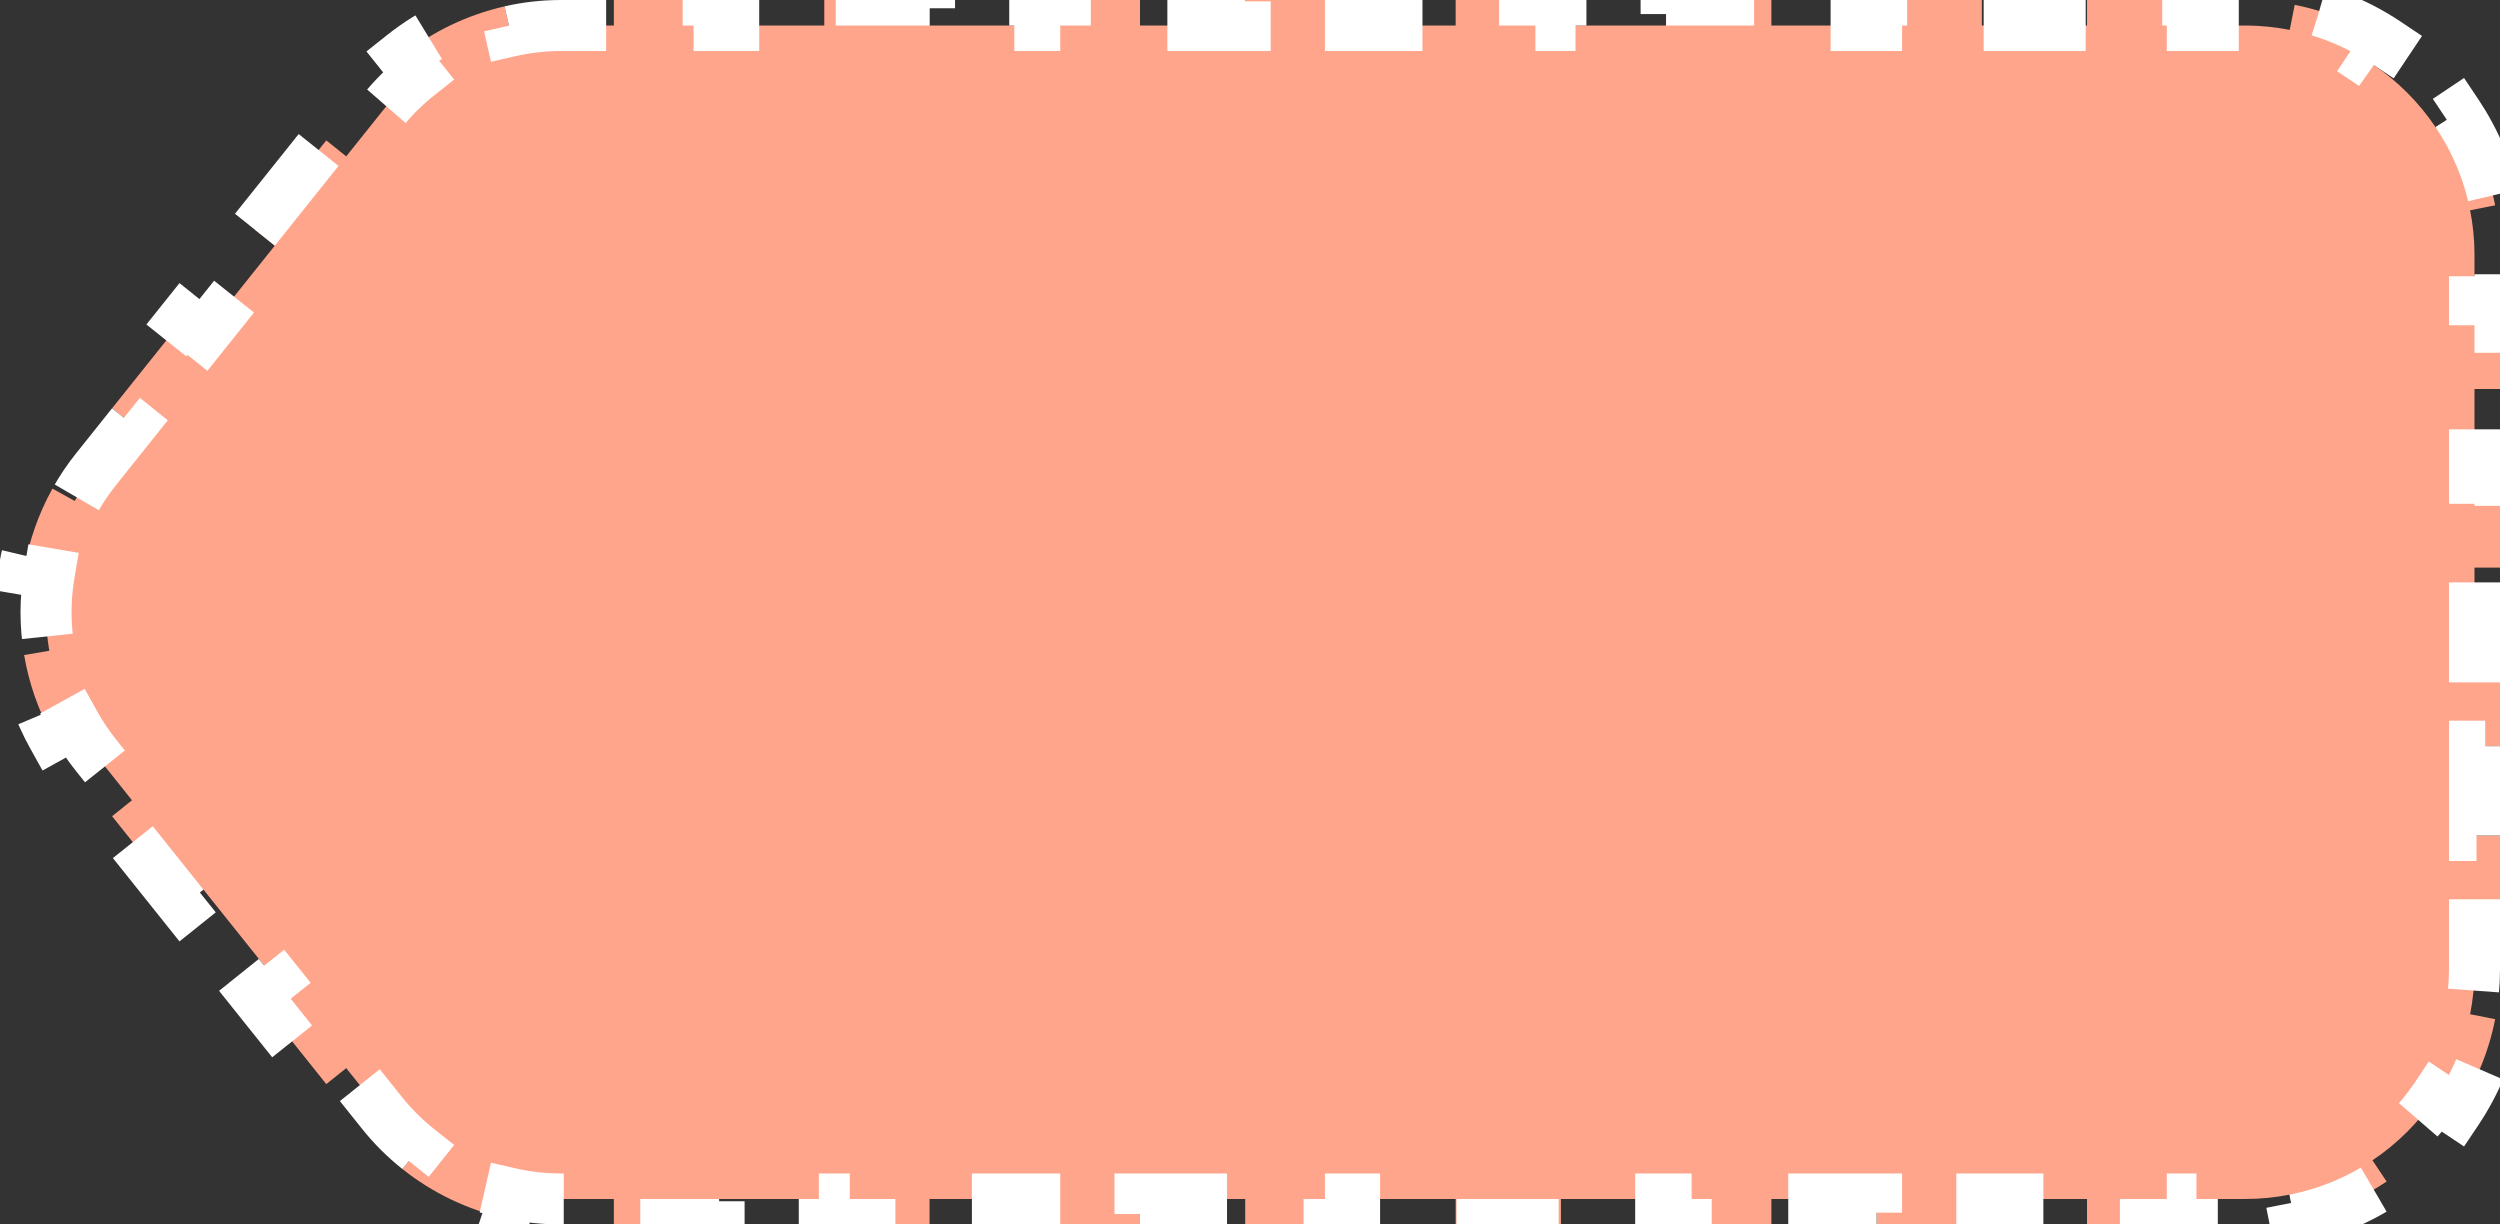 <svg width="49" height="24" viewBox="0 0 49 24" fill="none" xmlns="http://www.w3.org/2000/svg">
<rect x="0" y="0" width="49" height="24" fill="#333333" stroke="none"/>
<path d="M4.996 4.502L6.395 2.752L6.786 3.065L7.485 2.19C7.697 1.924 7.937 1.686 8.198 1.479L7.886 1.088C8.473 0.621 9.158 0.292 9.889 0.125L10 0.612C10.325 0.538 10.66 0.5 11 0.5H12.031V0H14.094V0.5H16.156V0H18.219V0.5H20.281V0H22.344V0.5H24.406V0H26.469V0.5H28.531V0H30.594V0.5H32.656V0H34.719V0.5H36.781V0H38.844V0.5H40.906V0H42.969V0.5H44C44.301 0.5 44.595 0.53 44.879 0.586L44.976 0.095C45.632 0.225 46.242 0.483 46.778 0.842L46.5 1.258C46.991 1.586 47.414 2.009 47.742 2.5L48.158 2.222C48.517 2.758 48.775 3.368 48.905 4.024L48.414 4.121C48.471 4.405 48.5 4.699 48.5 5V5.875H49V7.625H48.5V9.375H49V11.125H48.5V12.875H49V14.625H48.5V16.375H49V18.125H48.5V19C48.5 19.301 48.471 19.595 48.414 19.879L48.905 19.976C48.775 20.632 48.517 21.242 48.158 21.778L47.742 21.5C47.414 21.991 46.991 22.414 46.5 22.742L46.778 23.158C46.242 23.517 45.632 23.775 44.976 23.905L44.879 23.414C44.595 23.471 44.301 23.5 44 23.5H42.969V24H40.906V23.5H38.844V24H36.781V23.5H34.719V24H32.656V23.5H30.594V24H28.531V23.5H26.469V24H24.406V23.5H22.344V24H20.281V23.5H18.219V24H16.156V23.5H14.094V24H12.031V23.5H11C10.66 23.5 10.325 23.462 10 23.388L9.889 23.875C9.158 23.708 8.473 23.379 7.886 22.912L8.198 22.521C7.937 22.314 7.697 22.076 7.485 21.81L6.786 20.935L6.395 21.248L4.996 19.498L5.386 19.185L3.987 17.435L3.596 17.748L2.197 15.998L2.587 15.685L1.888 14.81C1.727 14.61 1.586 14.399 1.465 14.181L1.028 14.423C0.751 13.924 0.566 13.388 0.473 12.839L0.966 12.755C0.881 12.256 0.881 11.744 0.966 11.245L0.473 11.161C0.566 10.612 0.751 10.076 1.028 9.577L1.465 9.819C1.586 9.601 1.727 9.39 1.888 9.19L2.587 8.315L2.197 8.002L3.596 6.252L3.987 6.565L5.386 4.815L4.996 4.502Z" fill="#FFA58B" stroke="white" stroke-dasharray="2 2"/>
</svg>
